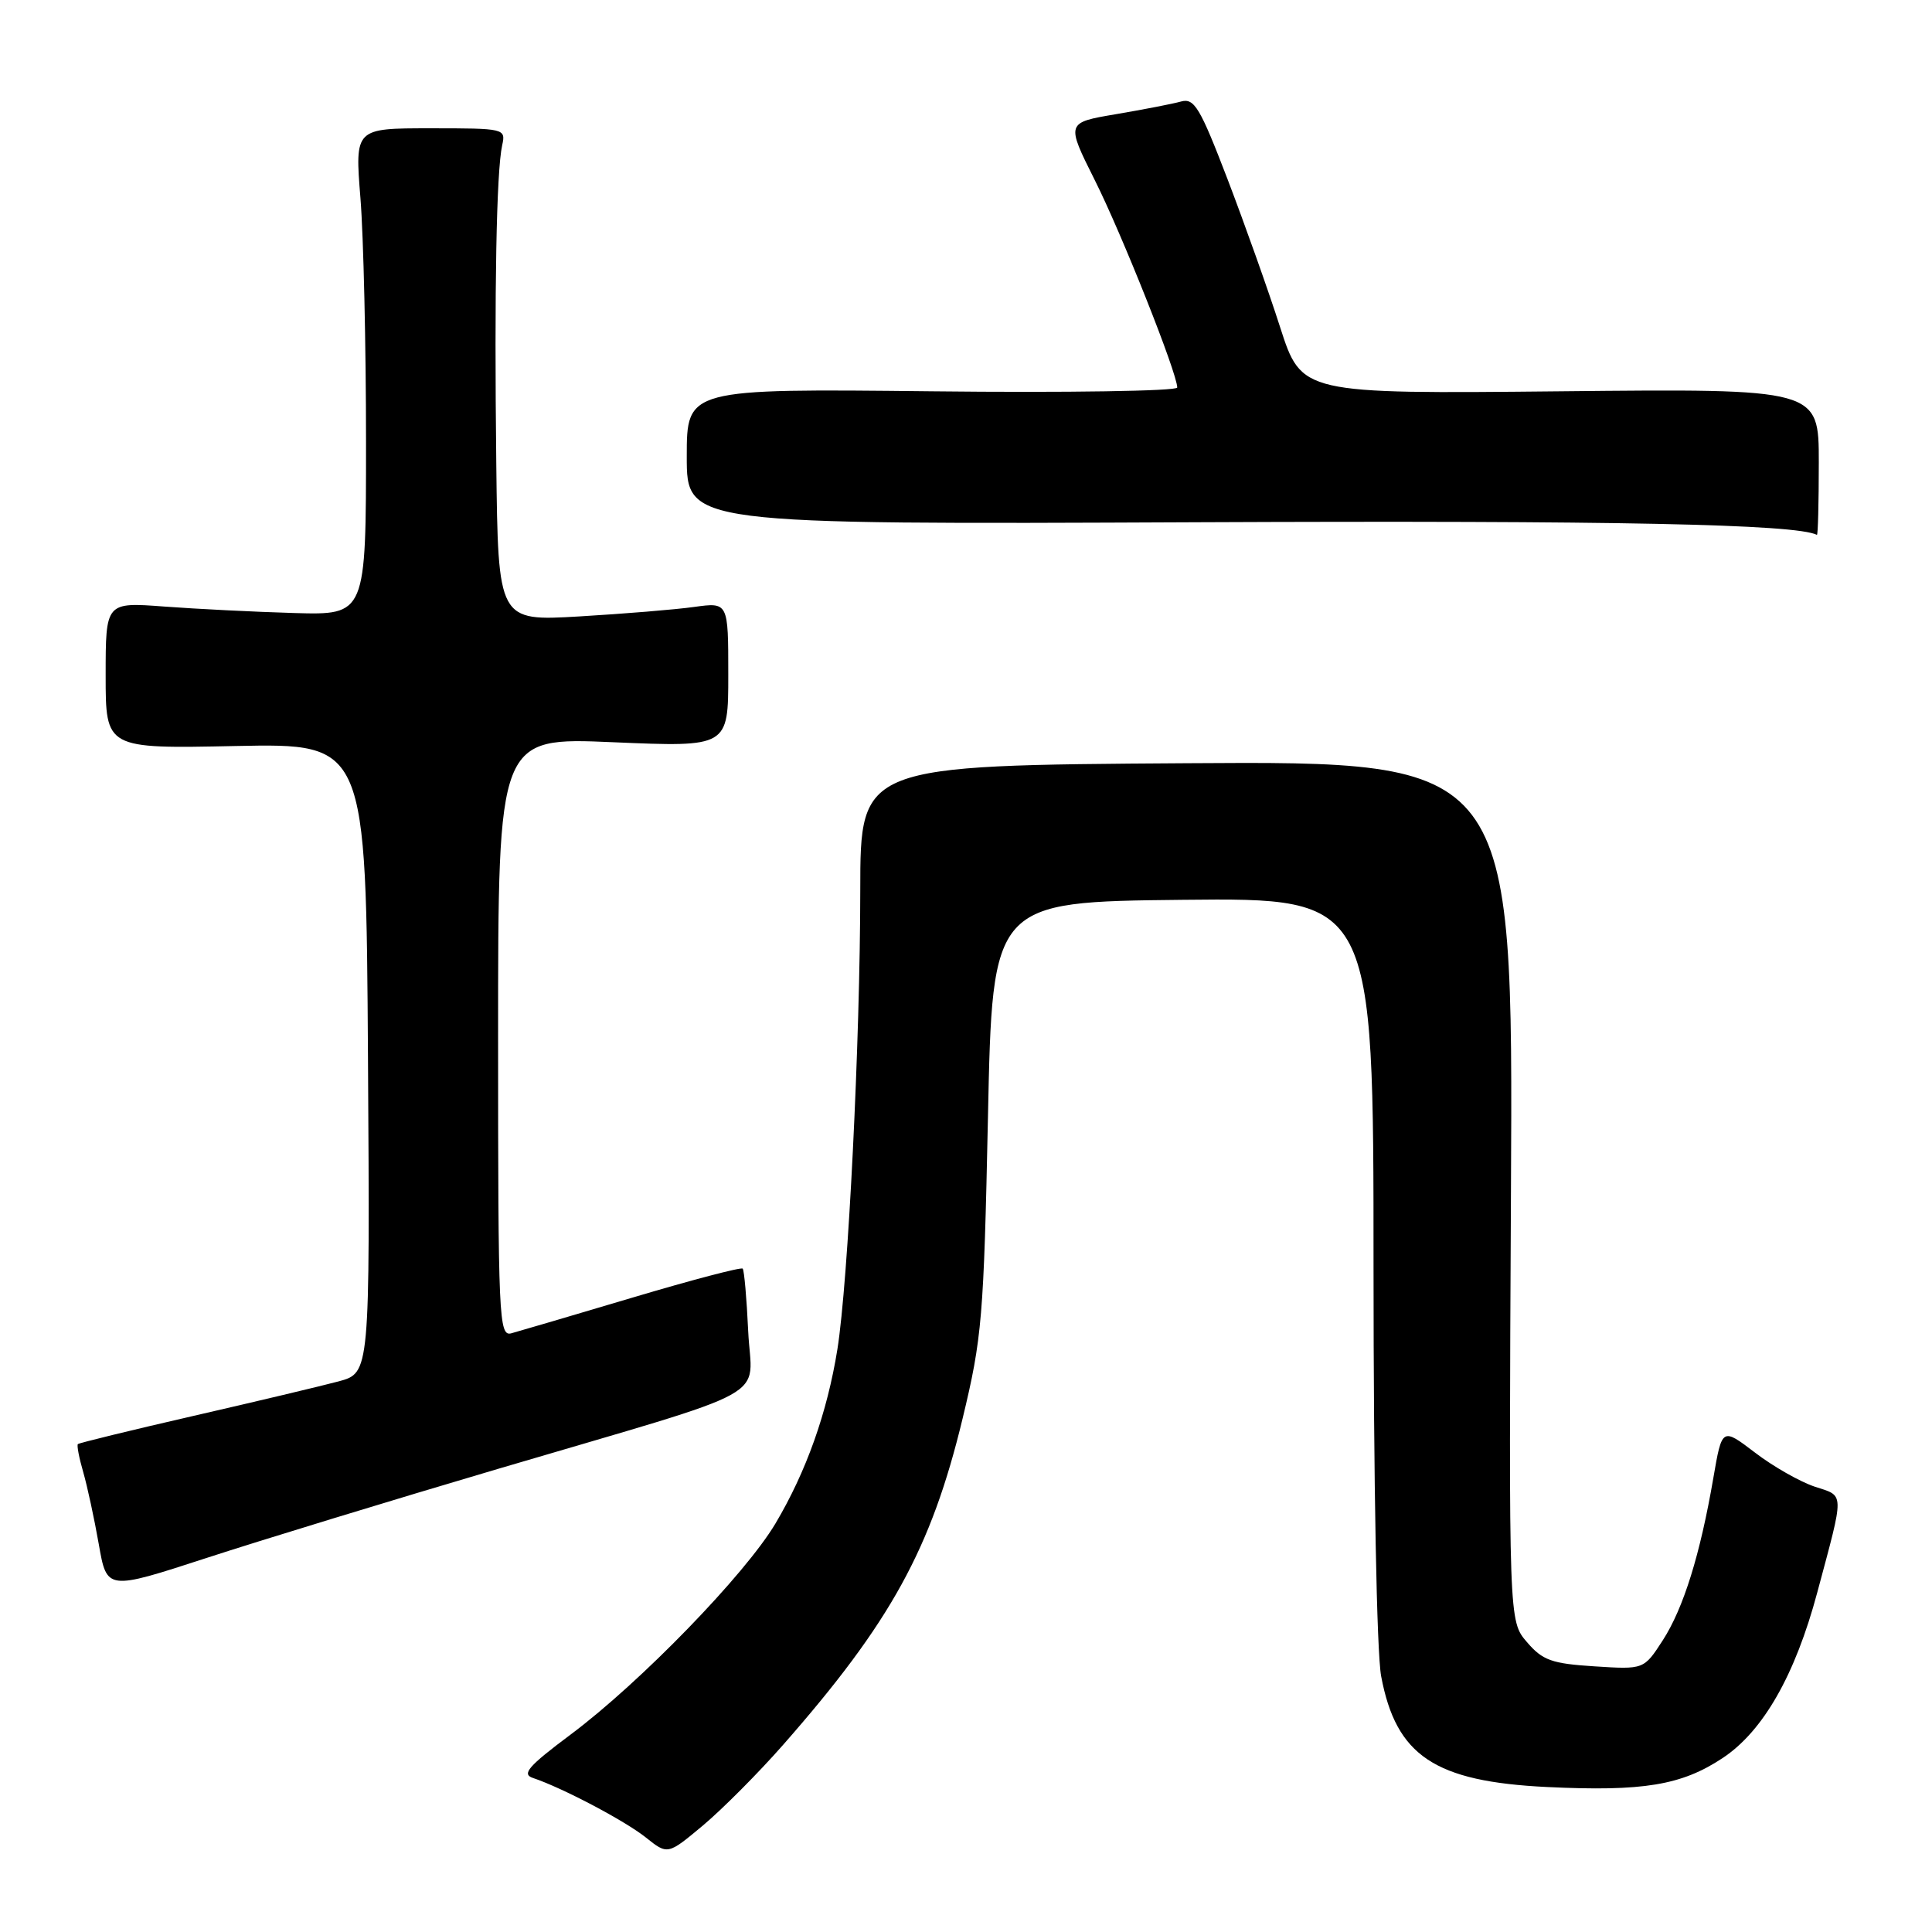 <?xml version="1.0" encoding="UTF-8" standalone="no"?>
<!DOCTYPE svg PUBLIC "-//W3C//DTD SVG 1.1//EN" "http://www.w3.org/Graphics/SVG/1.1/DTD/svg11.dtd" >
<svg xmlns="http://www.w3.org/2000/svg" xmlns:xlink="http://www.w3.org/1999/xlink" version="1.1" viewBox="0 0 256 256">
 <g >
 <path fill="currentColor"
d=" M 103.75 231.22 C 118.02 214.98 123.38 205.24 127.54 188.00 C 130.13 177.27 130.35 174.60 130.91 148.00 C 131.50 119.50 131.50 119.50 156.75 119.23 C 182.00 118.97 182.00 118.97 182.00 167.85 C 182.00 196.52 182.42 218.95 183.01 222.11 C 184.99 232.66 190.10 236.07 205.01 236.79 C 217.74 237.40 222.81 236.56 228.26 232.95 C 233.62 229.40 237.87 221.96 240.80 211.00 C 244.43 197.45 244.45 198.30 240.46 196.99 C 238.51 196.34 234.95 194.32 232.55 192.48 C 228.18 189.15 228.18 189.15 227.03 195.82 C 225.28 206.00 223.07 213.10 220.32 217.36 C 217.82 221.22 217.82 221.22 211.28 220.80 C 205.62 220.44 204.40 220.01 202.33 217.59 C 199.92 214.80 199.92 214.80 200.21 157.83 C 200.50 100.85 200.50 100.85 157.25 101.13 C 114.00 101.41 114.00 101.41 113.99 117.95 C 113.98 137.91 112.39 169.81 110.96 178.78 C 109.61 187.19 106.84 194.98 102.76 201.86 C 98.75 208.61 84.87 222.92 75.62 229.83 C 69.99 234.04 69.09 235.08 70.62 235.59 C 74.53 236.90 82.78 241.25 85.57 243.47 C 88.47 245.79 88.47 245.79 93.16 241.87 C 95.73 239.71 100.50 234.92 103.75 231.22 Z  M 66.00 194.63 C 103.48 183.56 99.57 185.71 99.14 176.39 C 98.94 172.05 98.61 168.32 98.41 168.10 C 98.20 167.88 91.62 169.61 83.77 171.95 C 75.92 174.29 68.71 176.41 67.75 176.67 C 66.10 177.11 66.00 174.76 66.00 137.41 C 66.00 97.69 66.00 97.69 81.25 98.35 C 96.50 99.00 96.50 99.00 96.50 89.40 C 96.50 79.80 96.50 79.80 92.00 80.42 C 89.53 80.77 82.66 81.33 76.75 81.68 C 66.00 82.31 66.00 82.31 65.76 61.40 C 65.49 38.39 65.78 22.71 66.54 19.25 C 67.03 17.03 66.89 17.00 57.03 17.00 C 47.02 17.00 47.02 17.00 47.76 26.25 C 48.17 31.34 48.50 45.85 48.50 58.50 C 48.50 81.50 48.50 81.50 39.00 81.23 C 33.77 81.08 26.01 80.69 21.75 80.37 C 14.00 79.79 14.00 79.79 14.00 89.50 C 14.00 99.21 14.00 99.21 31.25 98.85 C 48.50 98.50 48.50 98.50 48.76 140.21 C 49.02 181.92 49.02 181.92 44.87 183.04 C 42.58 183.65 33.93 185.71 25.65 187.61 C 17.37 189.51 10.47 191.20 10.32 191.35 C 10.16 191.51 10.48 193.18 11.03 195.07 C 11.57 196.95 12.50 201.25 13.09 204.62 C 14.16 210.74 14.16 210.74 27.33 206.45 C 34.57 204.09 51.98 198.77 66.00 194.63 Z  M 241.00 61.25 C 241.00 51.50 241.00 51.50 206.74 51.85 C 172.47 52.19 172.47 52.19 169.62 43.35 C 168.06 38.48 164.91 29.64 162.64 23.70 C 159.01 14.24 158.25 12.97 156.50 13.45 C 155.40 13.76 151.52 14.51 147.87 15.13 C 141.25 16.25 141.25 16.25 145.07 23.88 C 148.64 30.99 155.98 49.44 155.99 51.35 C 156.00 51.82 141.37 52.05 123.50 51.85 C 91.00 51.50 91.00 51.50 91.00 60.50 C 91.00 69.50 91.00 69.50 158.75 69.20 C 214.10 68.96 237.93 69.45 240.75 70.87 C 240.89 70.94 241.00 66.61 241.00 61.25 Z "/>
</g>
</svg>